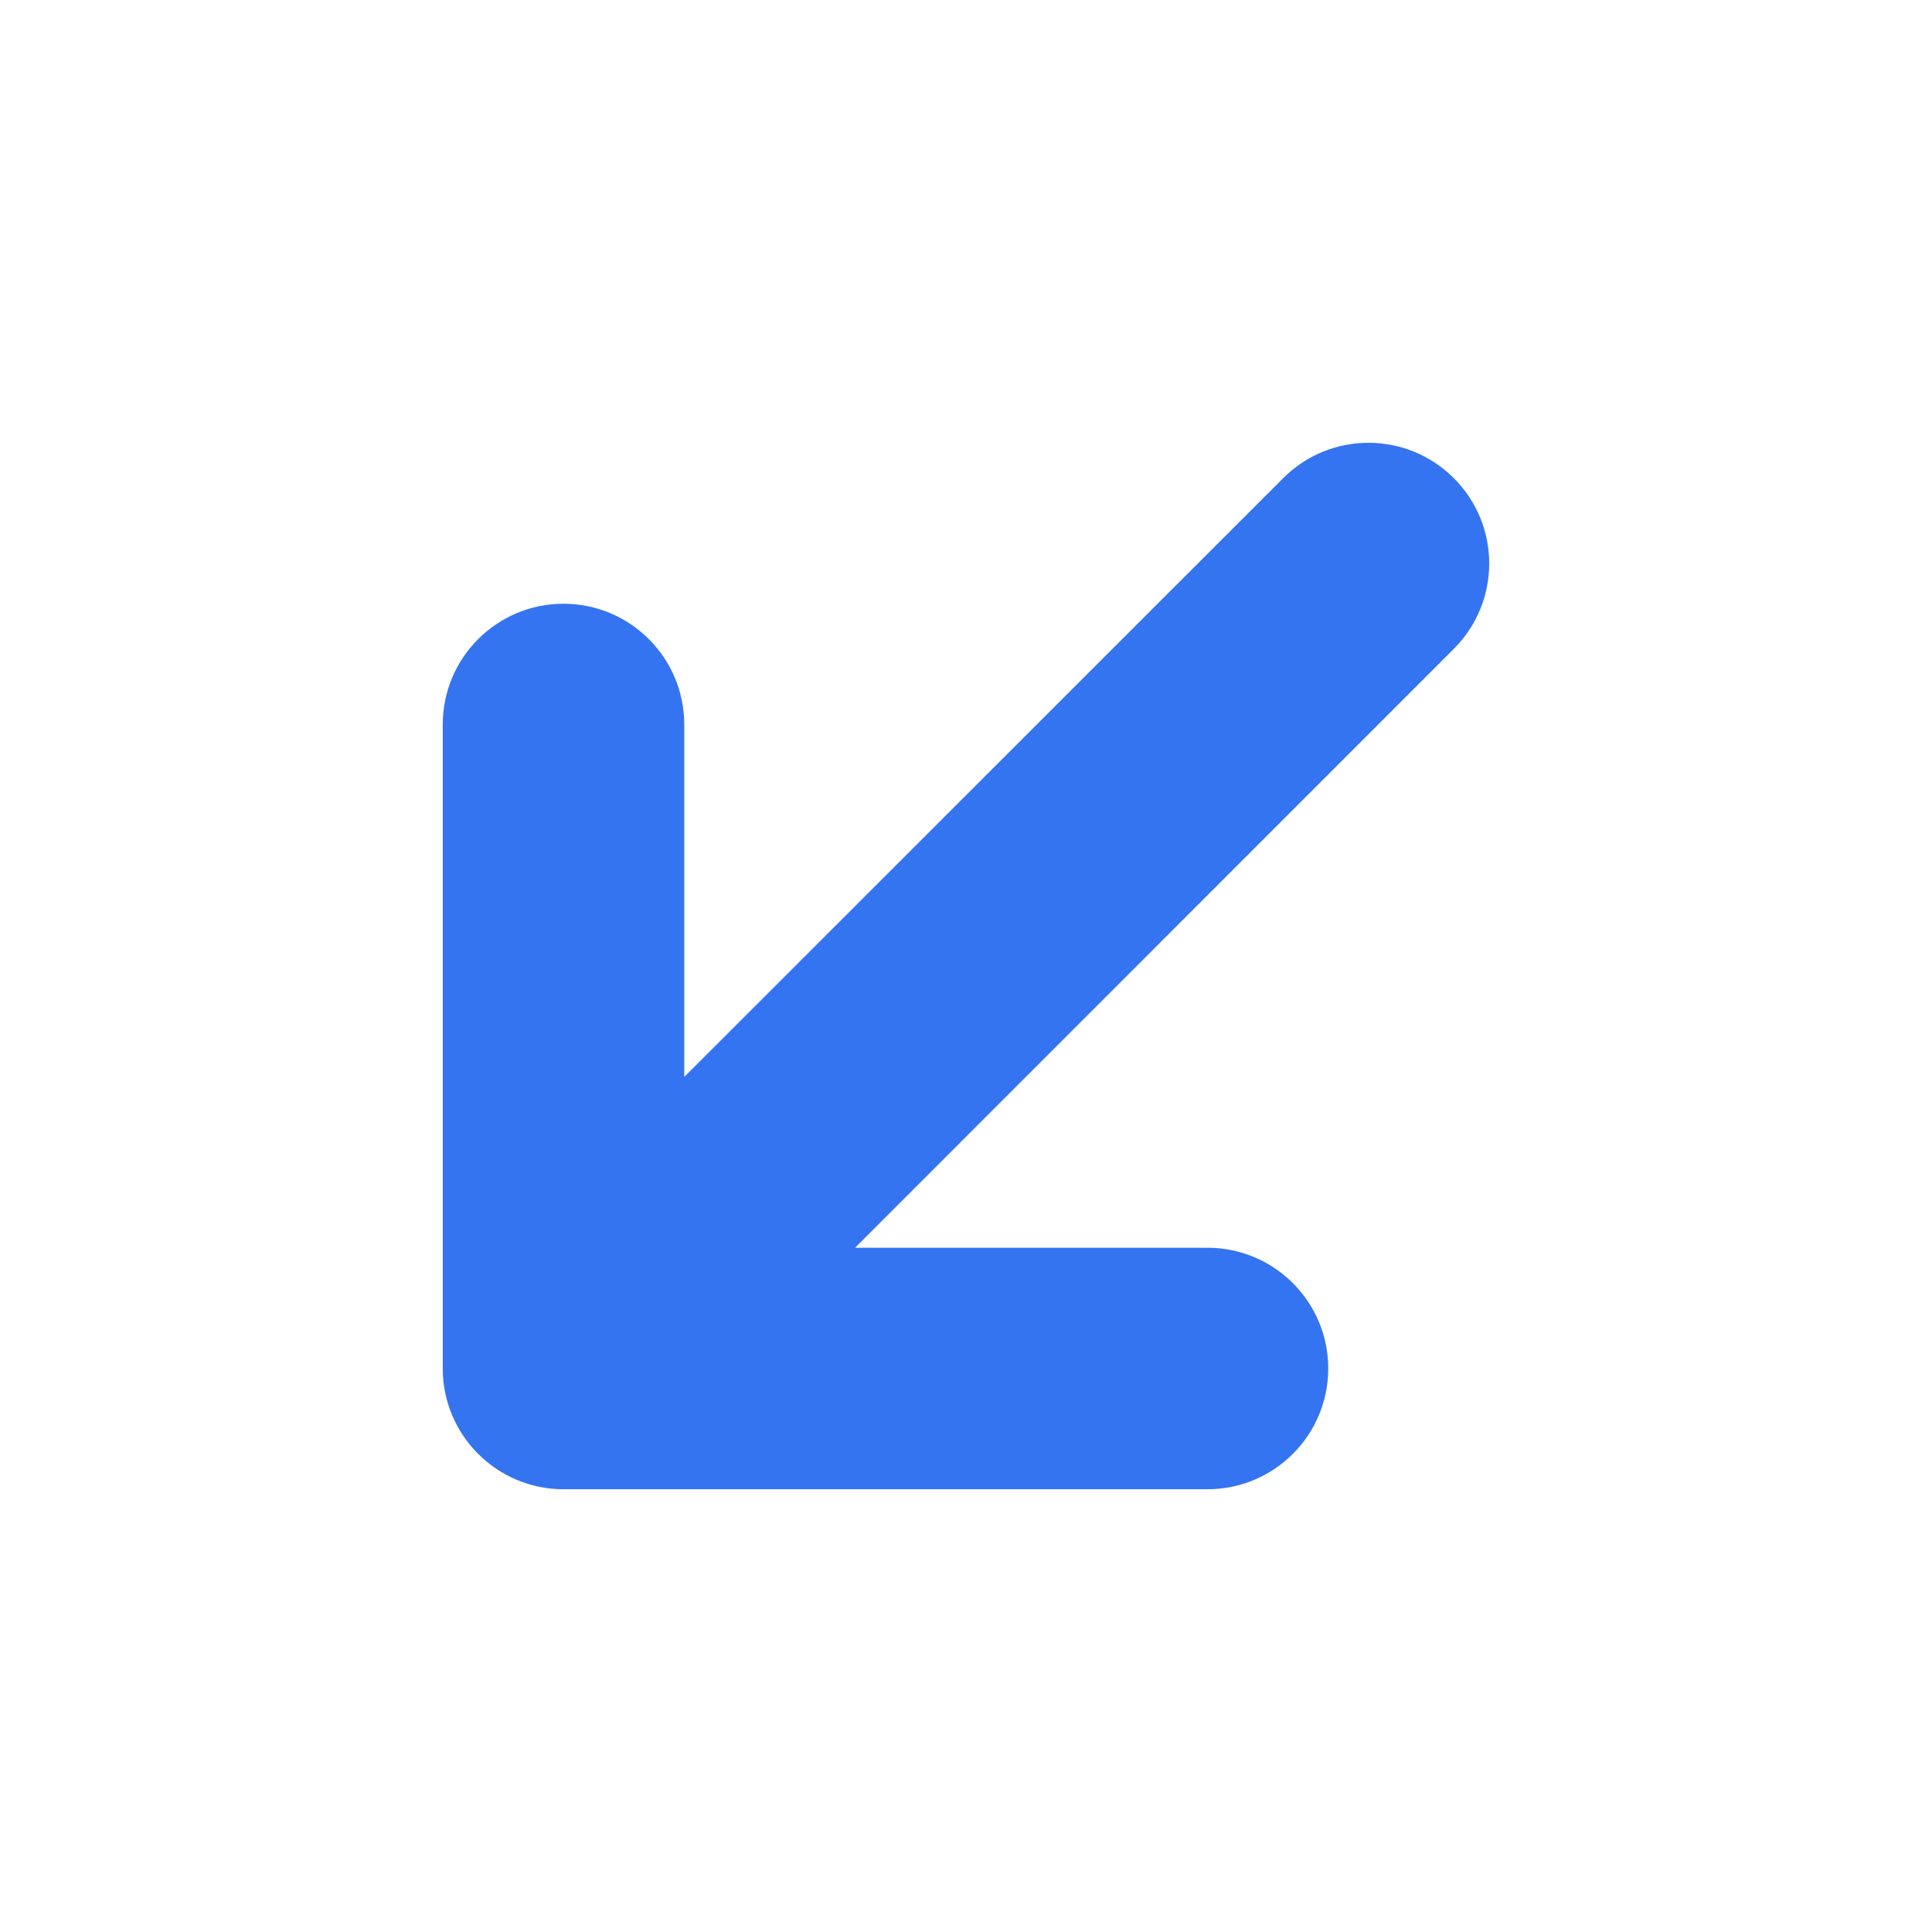 <svg width="12" height="12" viewBox="0 0 12 12" fill="none" xmlns="http://www.w3.org/2000/svg">
<path fill-rule="evenodd" clip-rule="evenodd" d="M8.25 8.5C8.25 8.914 7.914 9.25 7.5 9.25L3.5 9.25C3.086 9.25 2.75 8.914 2.75 8.5L2.75 4.5C2.75 4.086 3.086 3.75 3.5 3.75C3.914 3.75 4.25 4.086 4.25 4.5L4.25 6.689L7.97 2.97C8.263 2.677 8.737 2.677 9.03 2.97C9.323 3.263 9.323 3.737 9.03 4.03L5.311 7.75H7.5C7.914 7.75 8.25 8.086 8.25 8.5Z" fill="#3574F0"/>
</svg>
